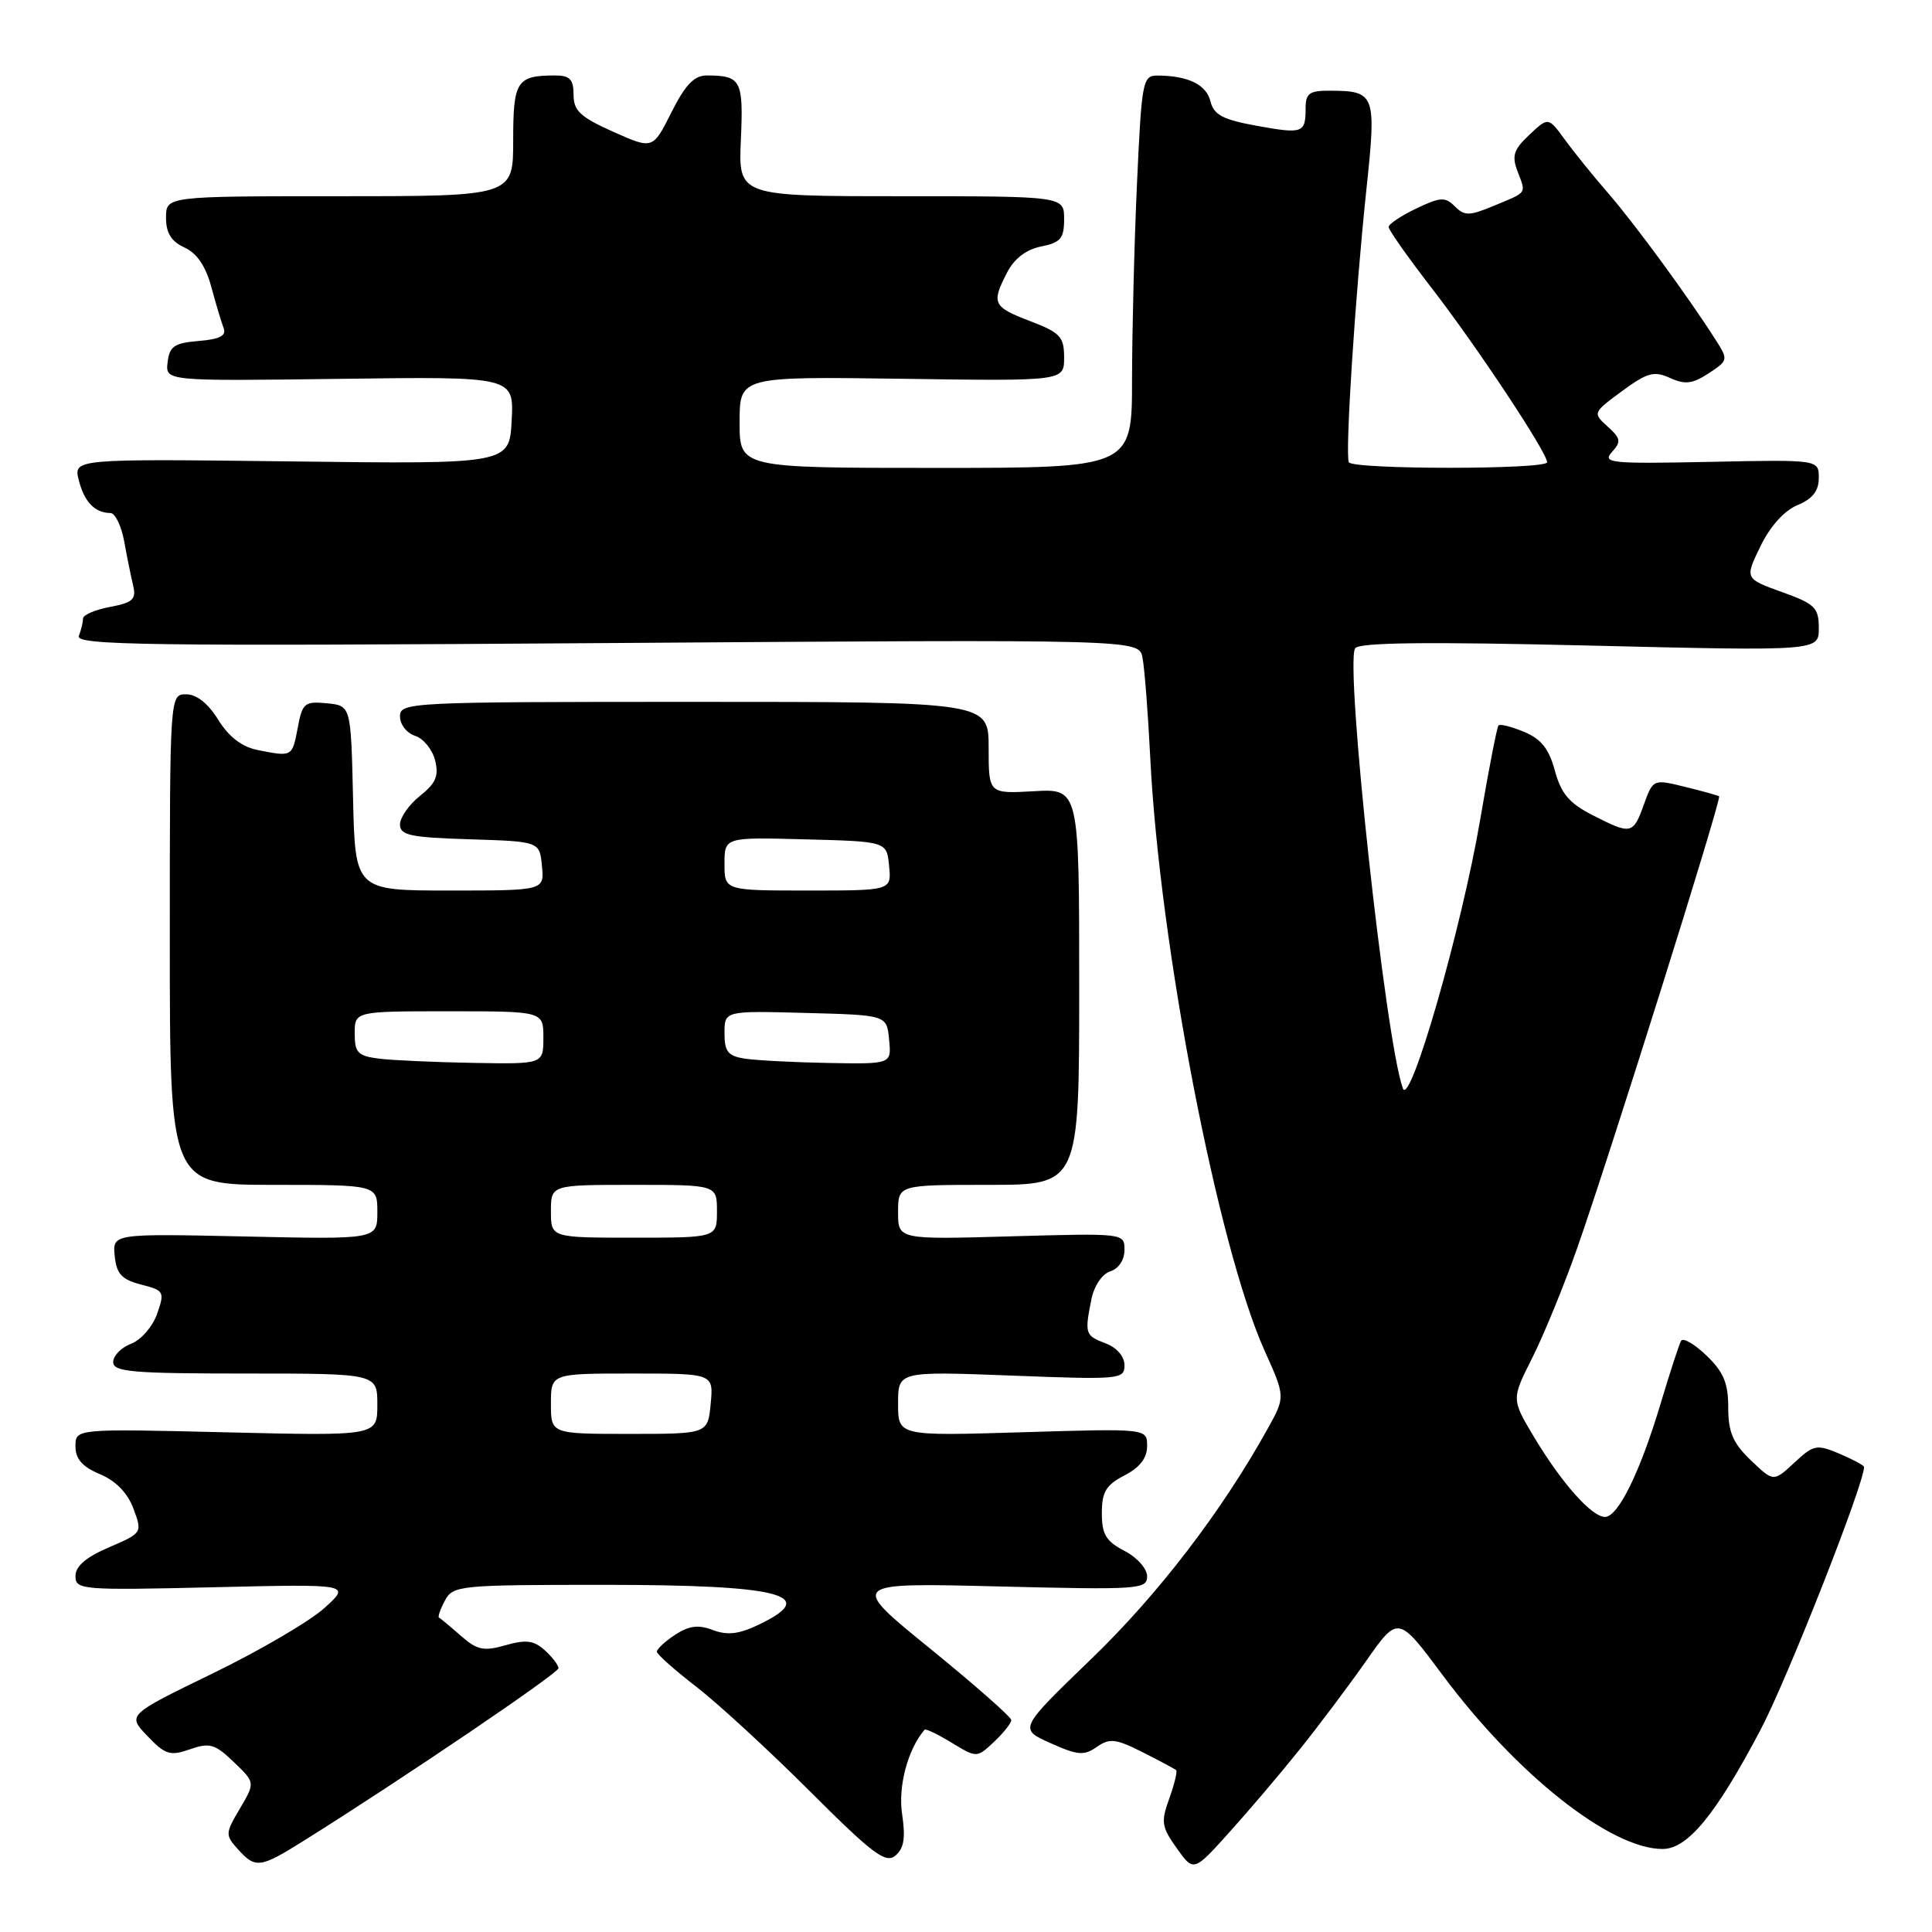 <?xml version="1.0" encoding="UTF-8" standalone="no"?>
<!DOCTYPE svg PUBLIC "-//W3C//DTD SVG 1.1//EN" "http://www.w3.org/Graphics/SVG/1.1/DTD/svg11.dtd" >
<svg xmlns="http://www.w3.org/2000/svg" xmlns:xlink="http://www.w3.org/1999/xlink" version="1.1" viewBox="0 0 256 256">
 <g >
 <path fill="currentColor"
d=" M 172.11 231.94 C 174.65 228.79 178.64 223.47 180.99 220.13 C 185.26 214.04 185.26 214.04 191.15 221.95 C 200.96 235.14 213.43 245.00 220.29 245.00 C 223.62 245.00 227.33 240.49 233.28 229.21 C 236.80 222.54 247.00 196.64 247.00 194.38 C 247.00 194.18 245.54 193.39 243.75 192.63 C 240.70 191.35 240.33 191.42 237.75 193.82 C 235.00 196.37 235.00 196.37 232.00 193.50 C 229.62 191.22 229.00 189.78 229.00 186.50 C 229.00 183.26 228.38 181.78 226.11 179.61 C 224.52 178.08 223.01 177.21 222.75 177.67 C 222.49 178.13 221.27 181.87 220.04 185.99 C 217.32 195.07 214.41 201.00 212.67 201.00 C 210.91 201.00 206.95 196.54 203.29 190.45 C 200.27 185.40 200.27 185.40 203.02 179.95 C 204.53 176.95 207.20 170.45 208.94 165.51 C 213.15 153.59 228.16 105.81 227.79 105.52 C 227.63 105.40 225.60 104.83 223.27 104.26 C 219.05 103.23 219.05 103.23 217.82 106.61 C 216.39 110.58 216.15 110.63 211.00 108.00 C 207.93 106.43 206.85 105.15 206.03 102.12 C 205.25 99.23 204.22 97.92 201.96 96.98 C 200.30 96.29 198.77 95.90 198.56 96.12 C 198.36 96.33 197.27 101.90 196.15 108.50 C 193.71 122.89 186.84 146.80 185.89 144.22 C 183.61 138.06 178.19 88.12 179.56 85.91 C 180.04 85.13 189.00 85.02 210.62 85.54 C 241.00 86.27 241.00 86.27 241.00 83.24 C 241.00 80.51 240.50 80.02 236.09 78.44 C 231.19 76.67 231.19 76.67 233.27 72.38 C 234.56 69.73 236.43 67.65 238.18 66.93 C 240.18 66.10 241.00 65.05 241.00 63.33 C 241.00 60.90 241.00 60.90 226.57 61.20 C 213.44 61.47 212.27 61.36 213.58 59.91 C 214.84 58.52 214.77 58.10 213.01 56.51 C 211.03 54.72 211.05 54.68 214.92 51.83 C 218.28 49.36 219.16 49.12 221.29 50.08 C 223.28 50.99 224.26 50.87 226.40 49.47 C 228.98 47.78 229.01 47.66 227.39 45.12 C 223.73 39.37 216.72 29.80 213.21 25.74 C 211.16 23.38 208.52 20.11 207.33 18.47 C 205.16 15.50 205.16 15.50 202.65 17.86 C 200.55 19.83 200.29 20.64 201.10 22.75 C 202.22 25.72 202.45 25.40 197.87 27.30 C 194.68 28.62 194.05 28.62 192.77 27.34 C 191.49 26.06 190.86 26.10 187.66 27.63 C 185.65 28.59 184.00 29.69 184.00 30.08 C 184.00 30.47 186.56 34.10 189.69 38.15 C 195.64 45.84 205.00 59.96 205.00 61.25 C 205.00 62.23 179.24 62.23 178.73 61.25 C 178.21 60.23 179.57 39.11 181.05 25.14 C 182.40 12.48 182.24 12.04 176.25 12.02 C 173.51 12.00 173.00 12.36 173.00 14.33 C 173.00 17.65 172.64 17.78 166.48 16.66 C 162.02 15.85 160.84 15.22 160.39 13.42 C 159.84 11.21 157.44 10.04 153.41 10.01 C 151.41 10.00 151.28 10.65 150.66 24.25 C 150.30 32.09 150.01 43.79 150.00 50.25 C 150.00 62.00 150.00 62.00 124.00 62.00 C 98.00 62.00 98.00 62.00 98.00 55.94 C 98.00 49.89 98.00 49.89 119.50 50.19 C 141.00 50.50 141.00 50.50 141.00 47.39 C 141.00 44.62 140.50 44.08 136.50 42.55 C 131.55 40.66 131.33 40.20 133.46 36.08 C 134.40 34.26 135.99 33.05 137.96 32.66 C 140.54 32.14 141.00 31.60 141.00 29.03 C 141.00 26.00 141.00 26.00 119.42 26.00 C 97.84 26.00 97.84 26.00 98.17 18.51 C 98.52 10.60 98.20 10.00 93.63 10.00 C 91.98 10.00 90.79 11.25 88.96 14.90 C 86.50 19.80 86.50 19.80 81.25 17.46 C 76.90 15.51 76.00 14.68 76.00 12.56 C 76.00 10.52 75.51 10.00 73.58 10.00 C 68.46 10.00 68.00 10.71 68.00 18.61 C 68.00 26.00 68.00 26.00 45.00 26.00 C 22.00 26.00 22.00 26.00 22.00 28.84 C 22.00 30.88 22.69 31.99 24.45 32.80 C 26.09 33.54 27.26 35.27 28.00 38.02 C 28.61 40.28 29.35 42.74 29.64 43.50 C 30.02 44.48 29.09 44.96 26.33 45.18 C 23.09 45.45 22.45 45.89 22.21 48.00 C 21.91 50.50 21.91 50.50 45.01 50.20 C 68.10 49.89 68.10 49.89 67.80 55.70 C 67.50 61.50 67.50 61.50 38.61 61.14 C 9.73 60.79 9.73 60.79 10.44 63.63 C 11.17 66.51 12.56 67.96 14.64 67.98 C 15.26 67.99 16.08 69.69 16.46 71.75 C 16.83 73.81 17.37 76.46 17.65 77.62 C 18.07 79.41 17.58 79.86 14.58 80.42 C 12.61 80.79 11.00 81.48 11.00 81.96 C 11.00 82.44 10.75 83.48 10.45 84.27 C 9.98 85.50 19.51 85.63 80.40 85.21 C 150.89 84.72 150.89 84.72 151.38 87.11 C 151.65 88.42 152.12 94.45 152.42 100.50 C 153.66 125.23 161.35 165.12 167.55 178.94 C 170.32 185.09 170.32 185.09 167.98 189.30 C 161.90 200.26 153.49 211.24 144.62 219.80 C 134.99 229.09 134.99 229.09 139.19 230.97 C 142.80 232.59 143.65 232.66 145.33 231.48 C 147.03 230.29 147.84 230.38 151.40 232.18 C 153.65 233.31 155.65 234.38 155.84 234.55 C 156.03 234.71 155.62 236.40 154.94 238.30 C 153.81 241.40 153.91 242.07 155.92 244.89 C 158.16 248.04 158.16 248.04 162.83 242.86 C 165.40 240.01 169.58 235.10 172.11 231.94 Z  M 40.41 243.81 C 53.48 235.62 74.00 221.71 74.00 221.05 C 74.00 220.64 73.18 219.57 72.19 218.67 C 70.74 217.36 69.69 217.23 66.99 218.00 C 64.09 218.83 63.23 218.65 61.05 216.74 C 59.65 215.51 58.35 214.43 58.17 214.34 C 57.99 214.25 58.34 213.23 58.95 212.09 C 60.03 210.08 60.82 210.00 80.10 210.00 C 103.54 210.00 108.77 211.36 100.51 215.29 C 97.91 216.54 96.37 216.71 94.46 215.99 C 92.54 215.25 91.30 215.41 89.45 216.62 C 88.10 217.51 87.02 218.52 87.04 218.87 C 87.06 219.21 89.41 221.30 92.26 223.50 C 95.11 225.70 101.87 231.92 107.28 237.32 C 115.64 245.67 117.35 246.96 118.64 245.88 C 119.78 244.93 120.01 243.54 119.53 240.36 C 118.98 236.69 120.29 231.79 122.51 229.20 C 122.66 229.03 124.27 229.80 126.10 230.92 C 129.43 232.94 129.43 232.94 131.72 230.80 C 132.97 229.62 134.00 228.32 134.00 227.92 C 134.00 227.52 129.16 223.26 123.25 218.45 C 112.50 209.72 112.50 209.72 132.25 210.21 C 150.88 210.67 152.00 210.60 152.00 208.88 C 152.00 207.86 150.67 206.36 149.00 205.50 C 146.55 204.23 146.00 203.32 146.00 200.50 C 146.00 197.68 146.55 196.77 149.00 195.50 C 151.03 194.45 152.00 193.20 152.00 191.61 C 152.00 189.28 152.00 189.28 135.50 189.78 C 119.00 190.28 119.00 190.28 119.00 185.99 C 119.00 181.70 119.00 181.70 134.00 182.27 C 148.40 182.83 149.00 182.77 149.00 180.90 C 149.00 179.74 147.99 178.57 146.50 178.00 C 143.78 176.97 143.70 176.73 144.62 172.15 C 144.98 170.37 146.04 168.81 147.12 168.46 C 148.22 168.11 149.00 166.94 149.00 165.63 C 149.00 163.40 148.99 163.40 134.00 163.82 C 119.00 164.25 119.00 164.25 119.00 160.62 C 119.00 157.00 119.00 157.00 131.00 157.00 C 143.00 157.00 143.00 157.00 143.00 130.75 C 143.00 104.50 143.00 104.50 137.00 104.84 C 131.00 105.18 131.00 105.18 131.00 99.09 C 131.00 93.00 131.00 93.00 92.00 93.00 C 54.12 93.00 53.00 93.06 53.00 94.93 C 53.00 96.00 53.90 97.15 55.00 97.50 C 56.10 97.85 57.29 99.31 57.65 100.74 C 58.17 102.81 57.76 103.78 55.65 105.46 C 54.19 106.62 53.00 108.33 53.00 109.25 C 53.00 110.68 54.38 110.97 62.25 111.21 C 71.50 111.50 71.50 111.50 71.81 114.75 C 72.13 118.00 72.13 118.00 59.59 118.00 C 47.06 118.00 47.06 118.00 46.78 105.75 C 46.50 93.50 46.50 93.50 43.31 93.19 C 40.36 92.91 40.06 93.15 39.45 96.44 C 38.72 100.30 38.73 100.30 34.13 99.38 C 32.04 98.96 30.32 97.63 28.92 95.38 C 27.59 93.22 26.05 92.00 24.67 92.00 C 22.50 92.00 22.50 92.00 22.50 124.50 C 22.50 157.00 22.50 157.00 36.25 157.00 C 50.00 157.00 50.00 157.00 50.00 160.61 C 50.00 164.23 50.00 164.23 32.45 163.84 C 14.91 163.46 14.91 163.46 15.20 166.42 C 15.44 168.81 16.12 169.54 18.69 170.21 C 21.75 170.99 21.84 171.16 20.82 174.09 C 20.23 175.77 18.69 177.55 17.38 178.05 C 16.07 178.54 15.00 179.64 15.00 180.48 C 15.00 181.78 17.48 182.00 32.50 182.00 C 50.00 182.00 50.00 182.00 50.00 186.14 C 50.00 190.27 50.00 190.27 30.00 189.79 C 10.00 189.31 10.00 189.31 10.00 191.64 C 10.00 193.32 10.90 194.35 13.25 195.34 C 15.37 196.23 16.91 197.83 17.69 199.92 C 18.87 203.11 18.85 203.13 14.44 205.03 C 11.40 206.33 10.00 207.53 10.00 208.84 C 10.00 210.66 10.81 210.73 28.25 210.32 C 46.50 209.89 46.50 209.89 43.00 213.06 C 41.08 214.81 34.41 218.71 28.18 221.74 C 16.86 227.24 16.86 227.24 19.53 230.03 C 21.90 232.51 22.54 232.71 25.17 231.79 C 27.78 230.88 28.48 231.08 30.98 233.48 C 33.82 236.20 33.82 236.20 31.79 239.64 C 29.84 242.94 29.83 243.15 31.53 245.04 C 33.88 247.63 34.45 247.55 40.41 243.81 Z  M 73.00 186.00 C 73.00 182.00 73.00 182.00 83.78 182.00 C 94.55 182.00 94.55 182.00 94.17 186.00 C 93.79 190.00 93.79 190.00 83.39 190.00 C 73.00 190.00 73.00 190.00 73.00 186.00 Z  M 73.00 160.50 C 73.00 157.00 73.00 157.00 84.00 157.00 C 95.00 157.00 95.00 157.00 95.00 160.50 C 95.00 164.00 95.00 164.00 84.00 164.00 C 73.00 164.00 73.00 164.00 73.00 160.50 Z  M 50.25 140.28 C 47.41 139.92 47.00 139.50 47.00 136.94 C 47.00 134.00 47.00 134.00 59.50 134.00 C 72.00 134.00 72.00 134.00 72.00 137.50 C 72.00 141.00 72.00 141.00 62.75 140.84 C 57.66 140.75 52.04 140.50 50.25 140.28 Z  M 98.75 140.28 C 96.46 139.94 96.00 139.37 96.00 136.90 C 96.00 133.93 96.00 133.93 106.75 134.22 C 117.50 134.50 117.50 134.50 117.81 137.75 C 118.13 141.00 118.13 141.00 109.81 140.85 C 105.24 140.77 100.26 140.51 98.75 140.28 Z  M 96.00 114.47 C 96.00 110.93 96.00 110.93 106.75 111.22 C 117.50 111.50 117.50 111.50 117.81 114.75 C 118.13 118.00 118.13 118.00 107.06 118.00 C 96.00 118.00 96.00 118.00 96.00 114.47 Z "/>
</g>
</svg>